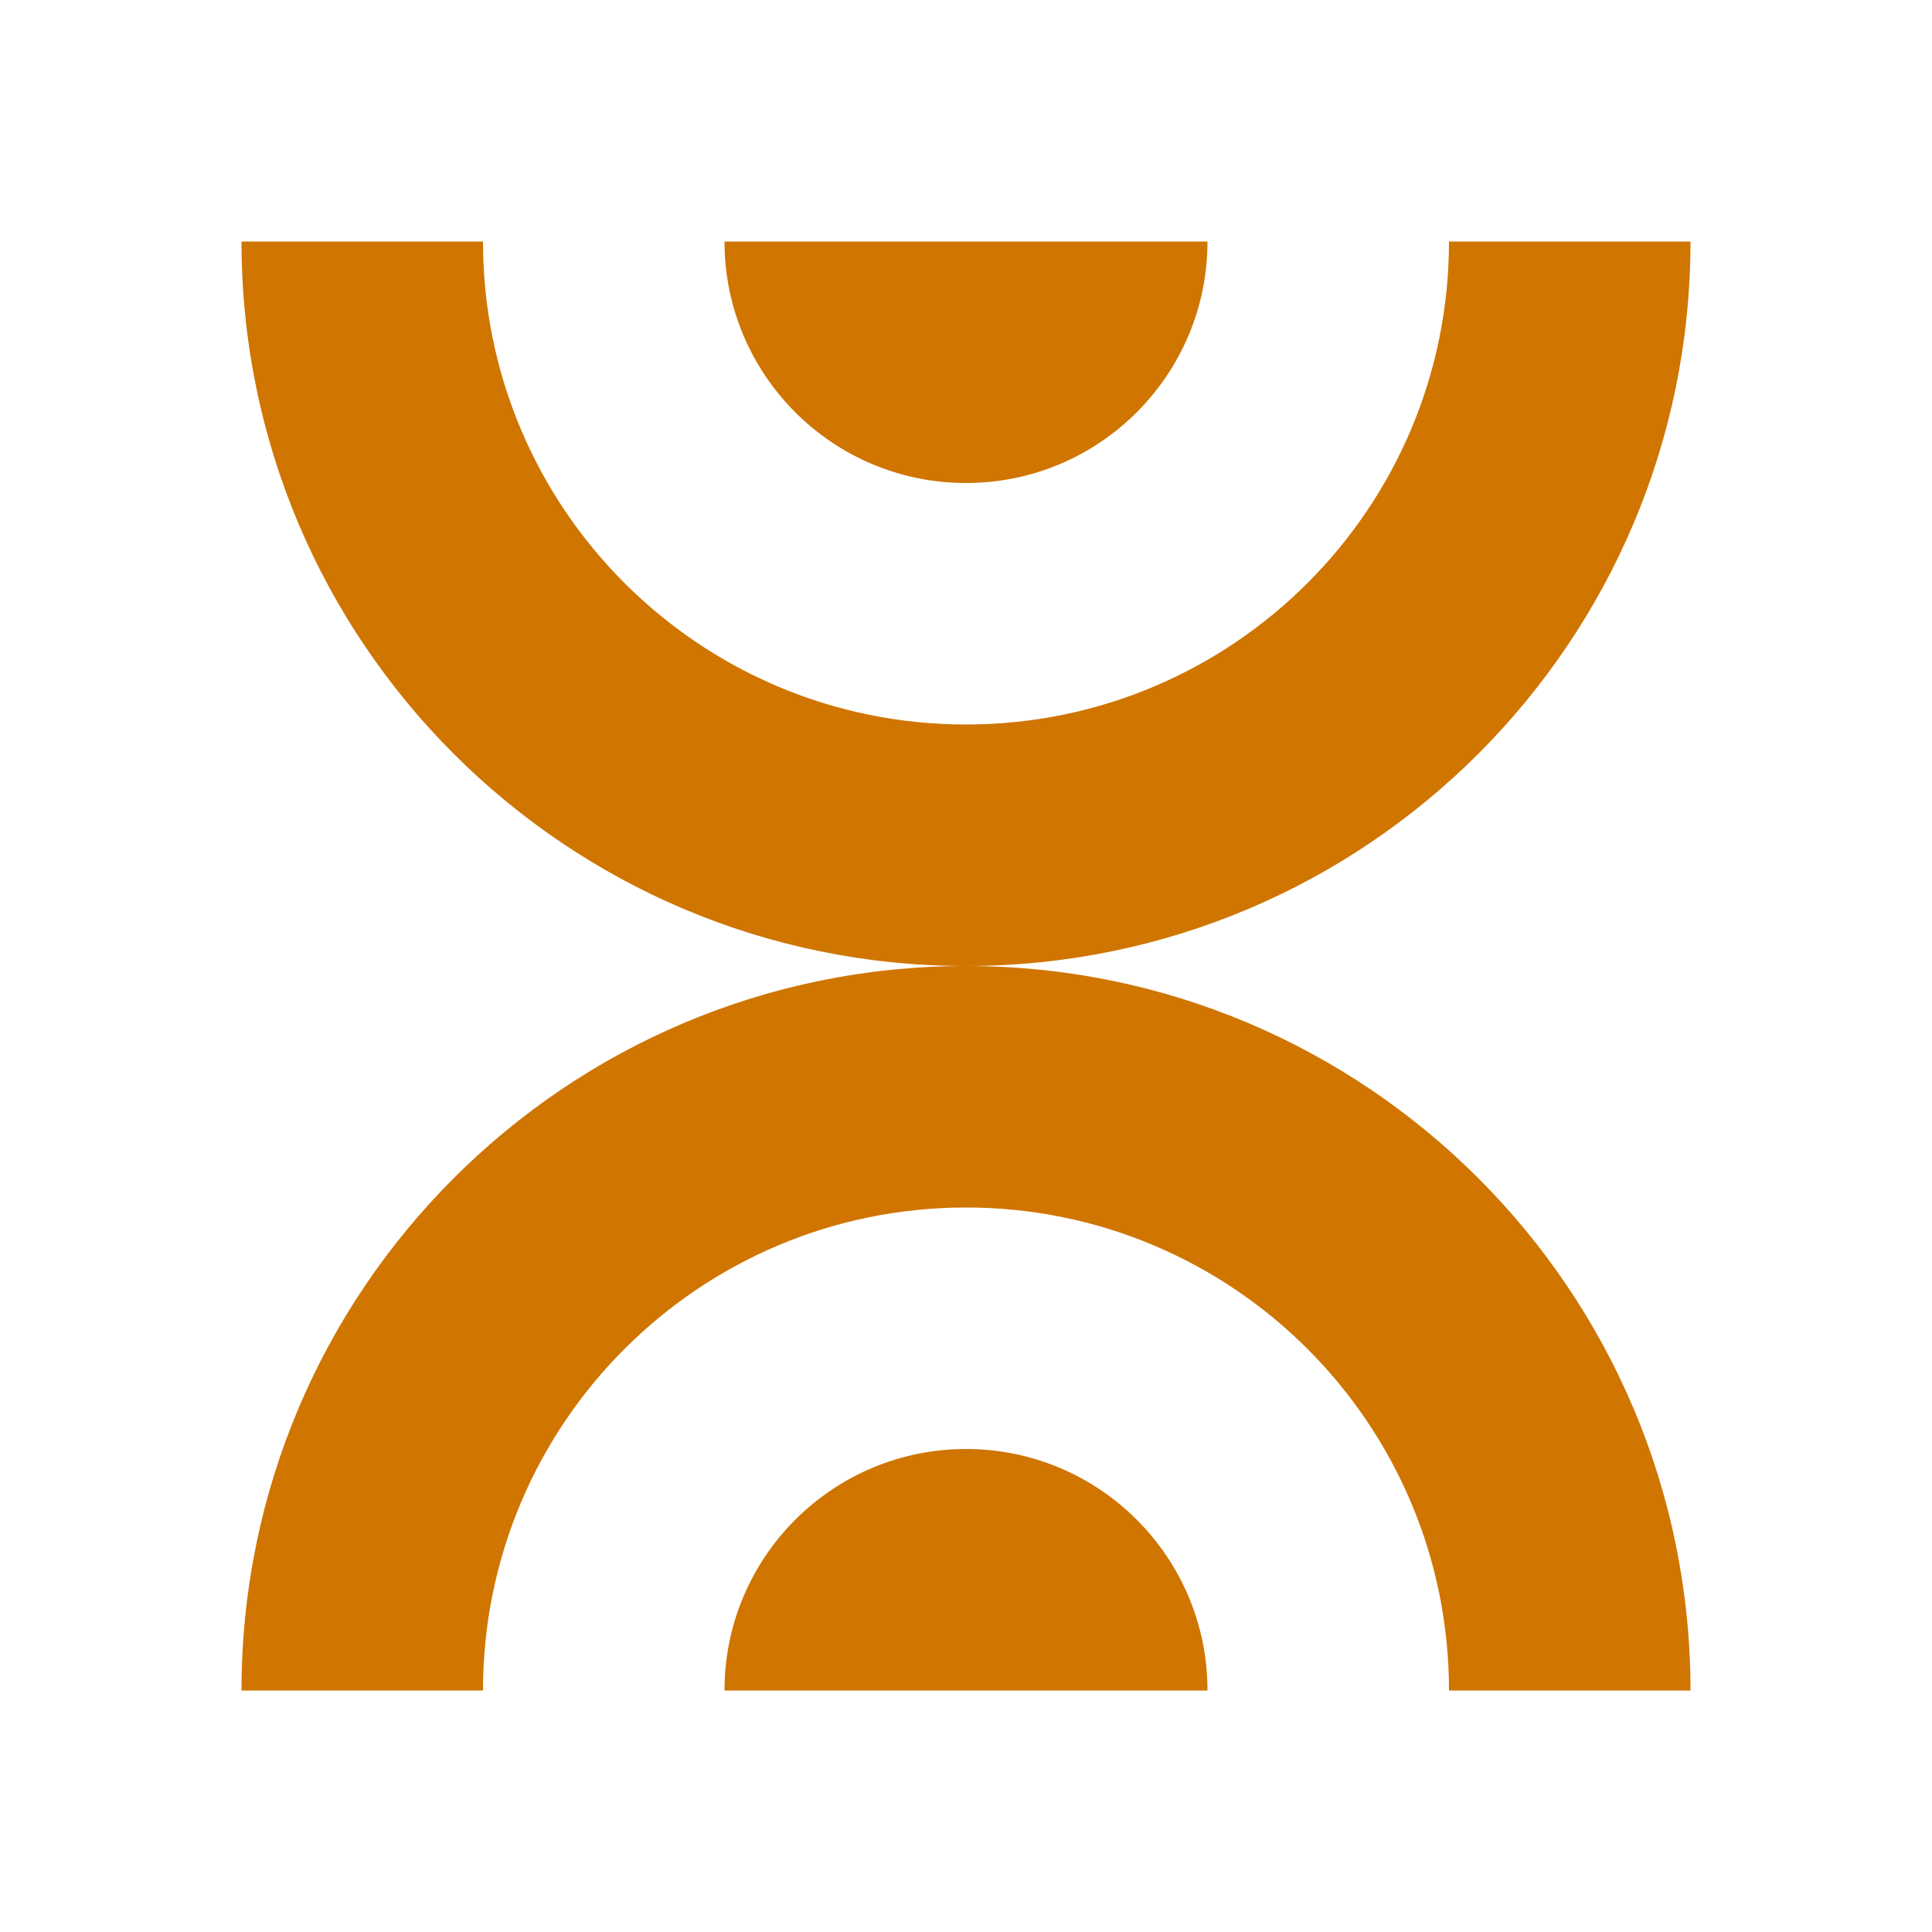 <svg width="110" height="110" viewBox="0 0 110 110" fill="none" xmlns="http://www.w3.org/2000/svg">
<g id="Shape 70">
<g id="Shape 38">
<path d="M13.75 13.75C13.75 36.532 32.218 55 55 55C77.782 55 96.25 36.532 96.25 13.75H82.5C82.5 28.938 70.188 41.25 55 41.25C39.812 41.25 27.5 28.938 27.5 13.75H13.75Z" fill="#CF7500"/>
<path d="M55 27.5C47.406 27.5 41.25 21.344 41.25 13.75L68.75 13.75C68.75 21.344 62.594 27.5 55 27.5Z" fill="#CF7500"/>
<path d="M55 55C32.218 55 13.75 73.468 13.75 96.25H27.5C27.5 81.062 39.812 68.75 55 68.75C70.188 68.75 82.5 81.062 82.5 96.25L96.25 96.25C96.25 73.468 77.782 55 55 55Z" fill="#CF7500"/>
<path d="M55 82.5C47.406 82.5 41.25 88.656 41.25 96.25H68.75C68.75 88.656 62.594 82.5 55 82.5Z" fill="#CF7500"/>
</g>
</g>
</svg>
